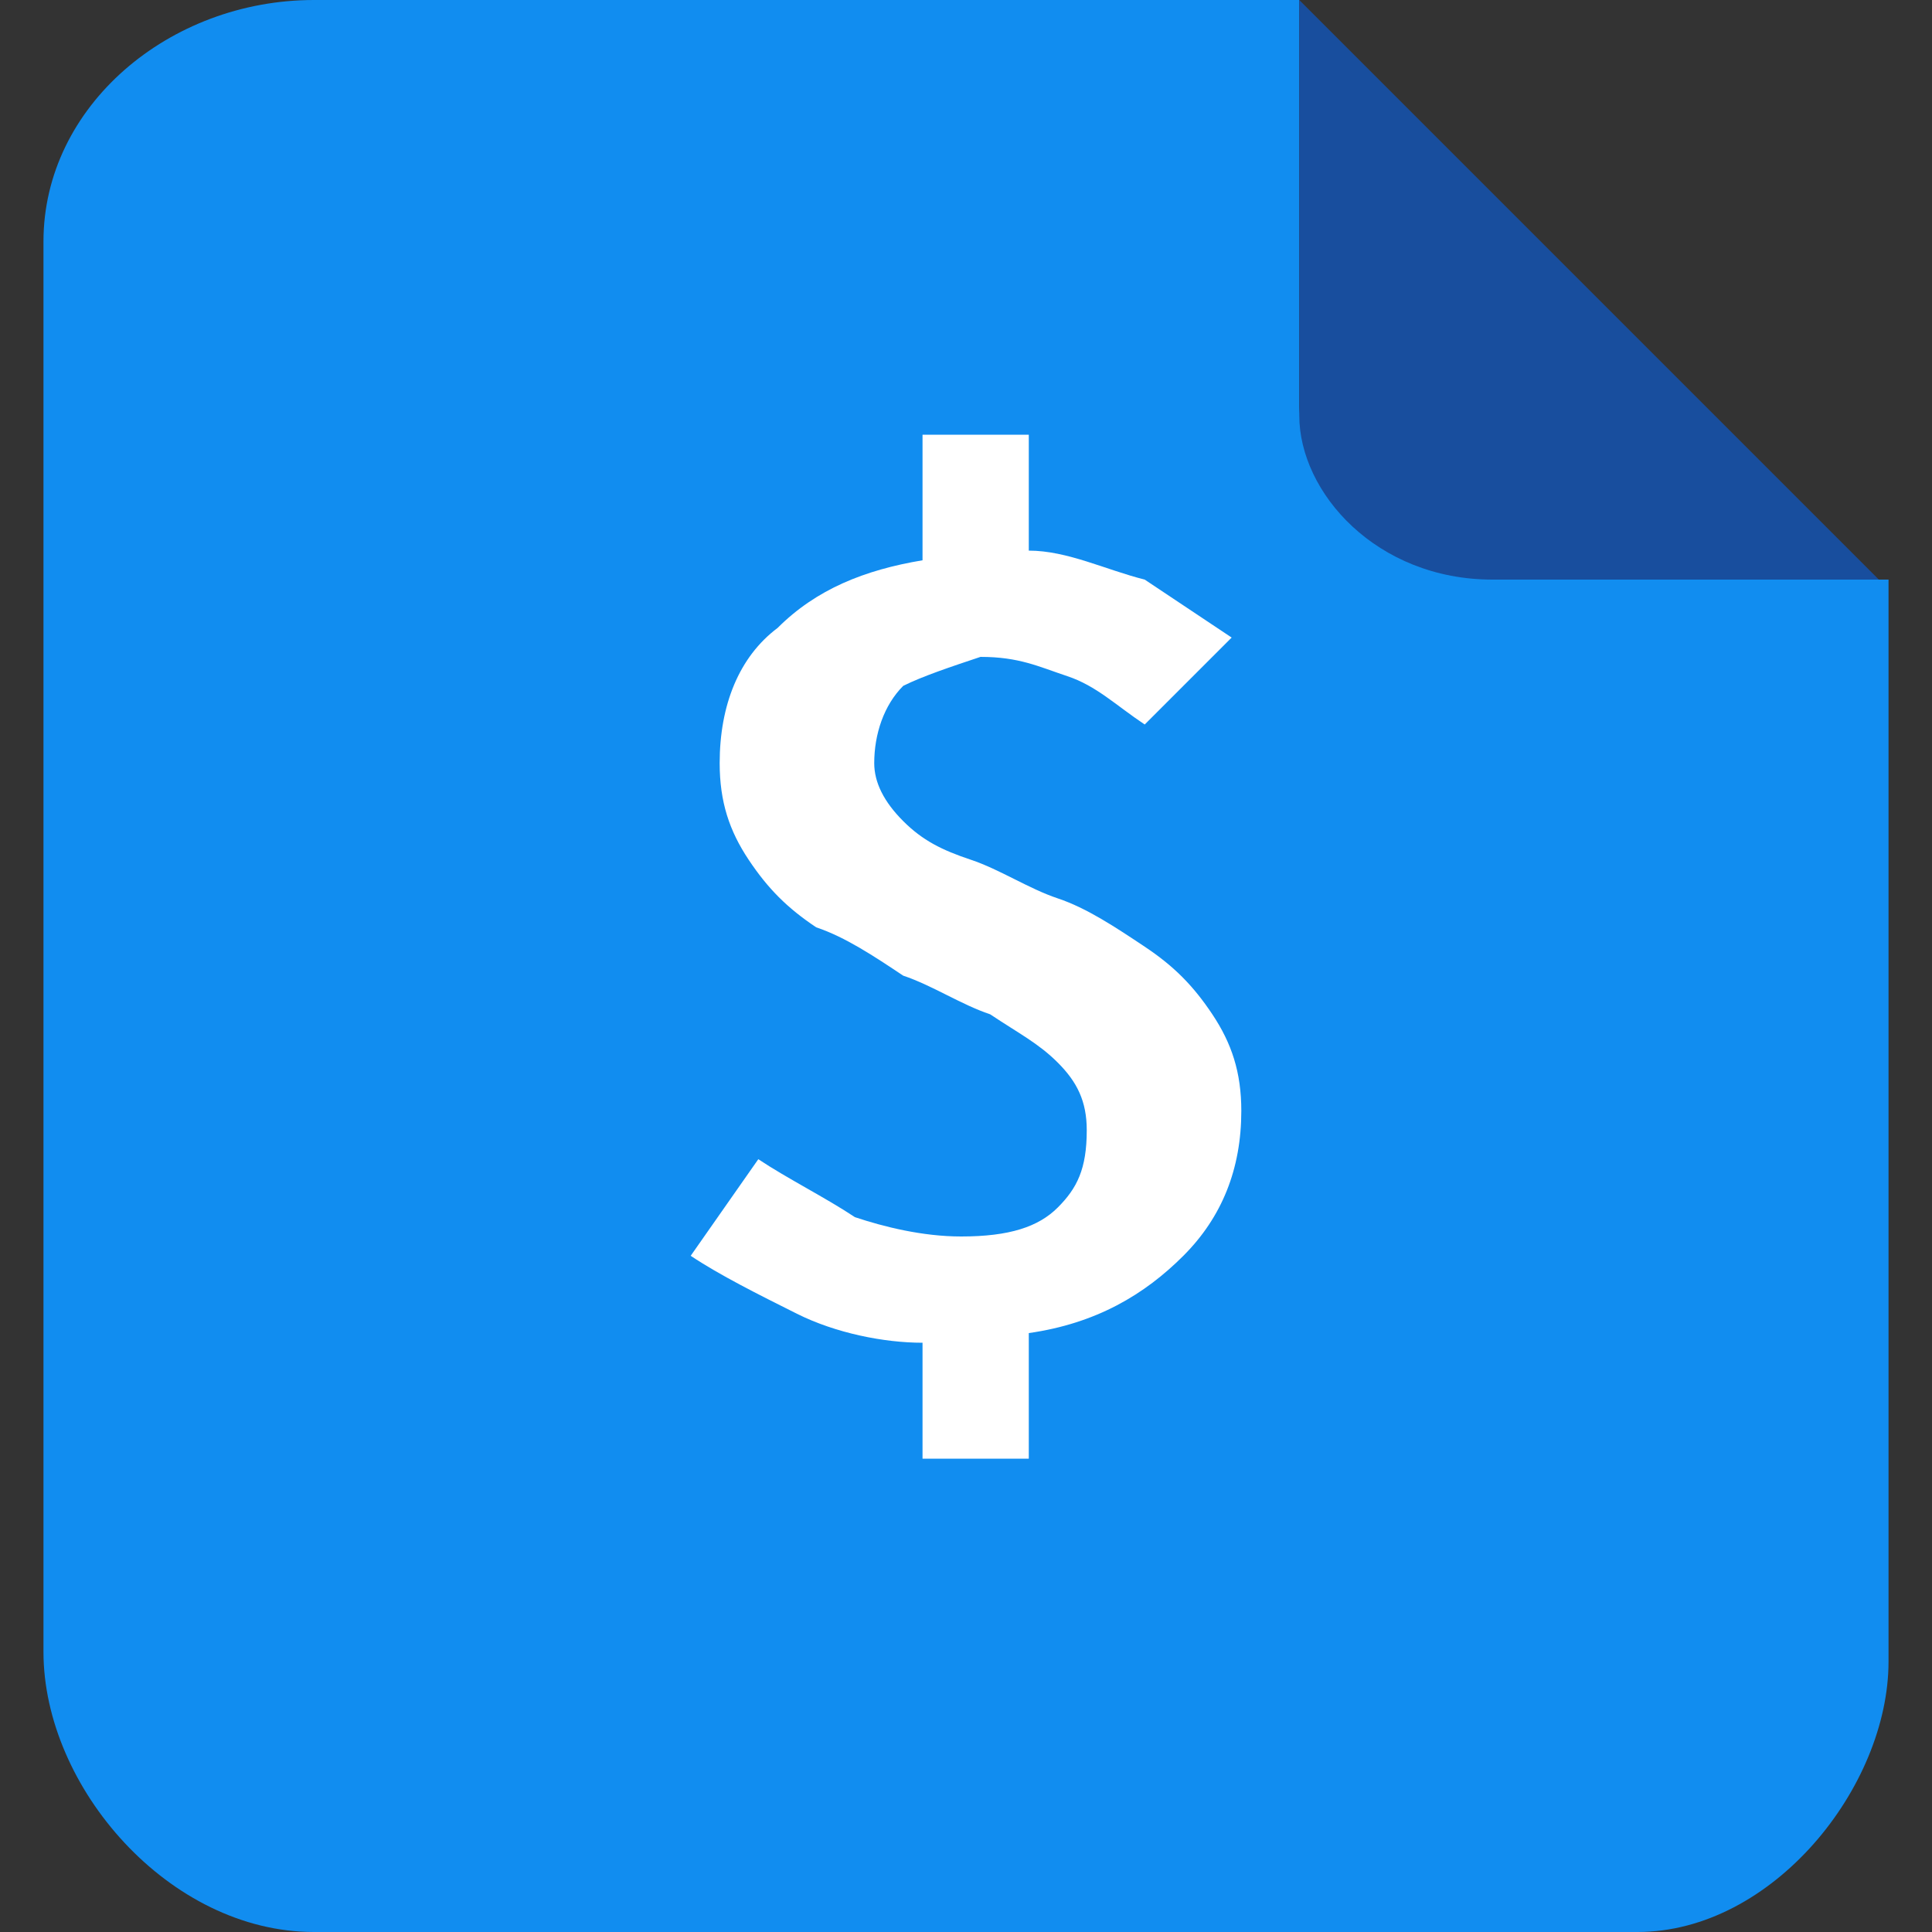 <?xml version="1.0" encoding="UTF-8" standalone="no"?>
<!DOCTYPE svg PUBLIC "-//W3C//DTD SVG 1.1//EN" "http://www.w3.org/Graphics/SVG/1.1/DTD/svg11.dtd">
<svg width="100%" height="100%" viewBox="0 0 20 20" version="1.1" xmlns="http://www.w3.org/2000/svg" xmlns:xlink="http://www.w3.org/1999/xlink" xml:space="preserve" style="fill-rule:evenodd;clip-rule:evenodd;stroke-linejoin:round;stroke-miterlimit:1.414;">
    <rect x="0" y="0" width="20" height="20" fill="#333333" stroke="none"/>
    <g>
        <path d="M15.55,6c-0.7,0 -2.1,-1.1 -2.1,-1.8l0,-4.2l-10.2,0c-1.5,0 -2.8,1.1 -2.8,2.5l0,14.6c0,1.4 1.3,2.9 2.8,2.9l13.7,0c1.4,0 2.6,-1.5 2.6,-2.8l0,-11.2l-4,0Z" style="fill:#118df0;fill-rule:nonzero;" />
        <path d="M13.45,4.3c0,0.8 0.8,1.7 2,1.7l4,0l-6,-6l0,4.3Z" style="fill:#184e9e;fill-rule:nonzero;" />
        <path id="Dollar_x5F_sign_6_" d="M11.85,7.5c-0.3,-0.2 -0.5,-0.4 -0.8,-0.5c-0.3,-0.1 -0.5,-0.2 -0.9,-0.2c-0.3,0.1 -0.6,0.2 -0.8,0.3c-0.2,0.2 -0.3,0.5 -0.3,0.8c0,0.2 0.1,0.4 0.3,0.6c0.2,0.2 0.4,0.3 0.7,0.4c0.3,0.1 0.6,0.3 0.9,0.4c0.3,0.1 0.6,0.3 0.9,0.5c0.3,0.2 0.5,0.4 0.7,0.7c0.2,0.3 0.3,0.6 0.3,1c0,0.6 -0.2,1.1 -0.6,1.5c-0.4,0.4 -0.9,0.7 -1.6,0.8l0,1.3l-1.1,0l0,-1.2c-0.4,0 -0.9,-0.1 -1.3,-0.3c-0.4,-0.2 -0.8,-0.4 -1.1,-0.6l0.7,-1c0.3,0.2 0.7,0.4 1,0.6c0.3,0.1 0.7,0.2 1.1,0.2c0.5,0 0.8,-0.1 1,-0.3c0.2,-0.2 0.3,-0.4 0.3,-0.8c0,-0.3 -0.1,-0.5 -0.3,-0.7c-0.2,-0.2 -0.4,-0.3 -0.7,-0.5c-0.3,-0.1 -0.6,-0.3 -0.9,-0.4c-0.3,-0.2 -0.6,-0.4 -0.9,-0.5c-0.3,-0.2 -0.5,-0.4 -0.7,-0.7c-0.2,-0.3 -0.3,-0.6 -0.3,-1c0,-0.6 0.2,-1.1 0.6,-1.4c0.4,-0.4 0.9,-0.6 1.5,-0.7l0,-1.3l1.1,0l0,1.2c0.4,0 0.8,0.2 1.2,0.3c0.3,0.2 0.6,0.4 0.9,0.6l-0.9,0.9Z" style="fill:#fff;fill-rule:nonzero;" />
    </g>
</svg>